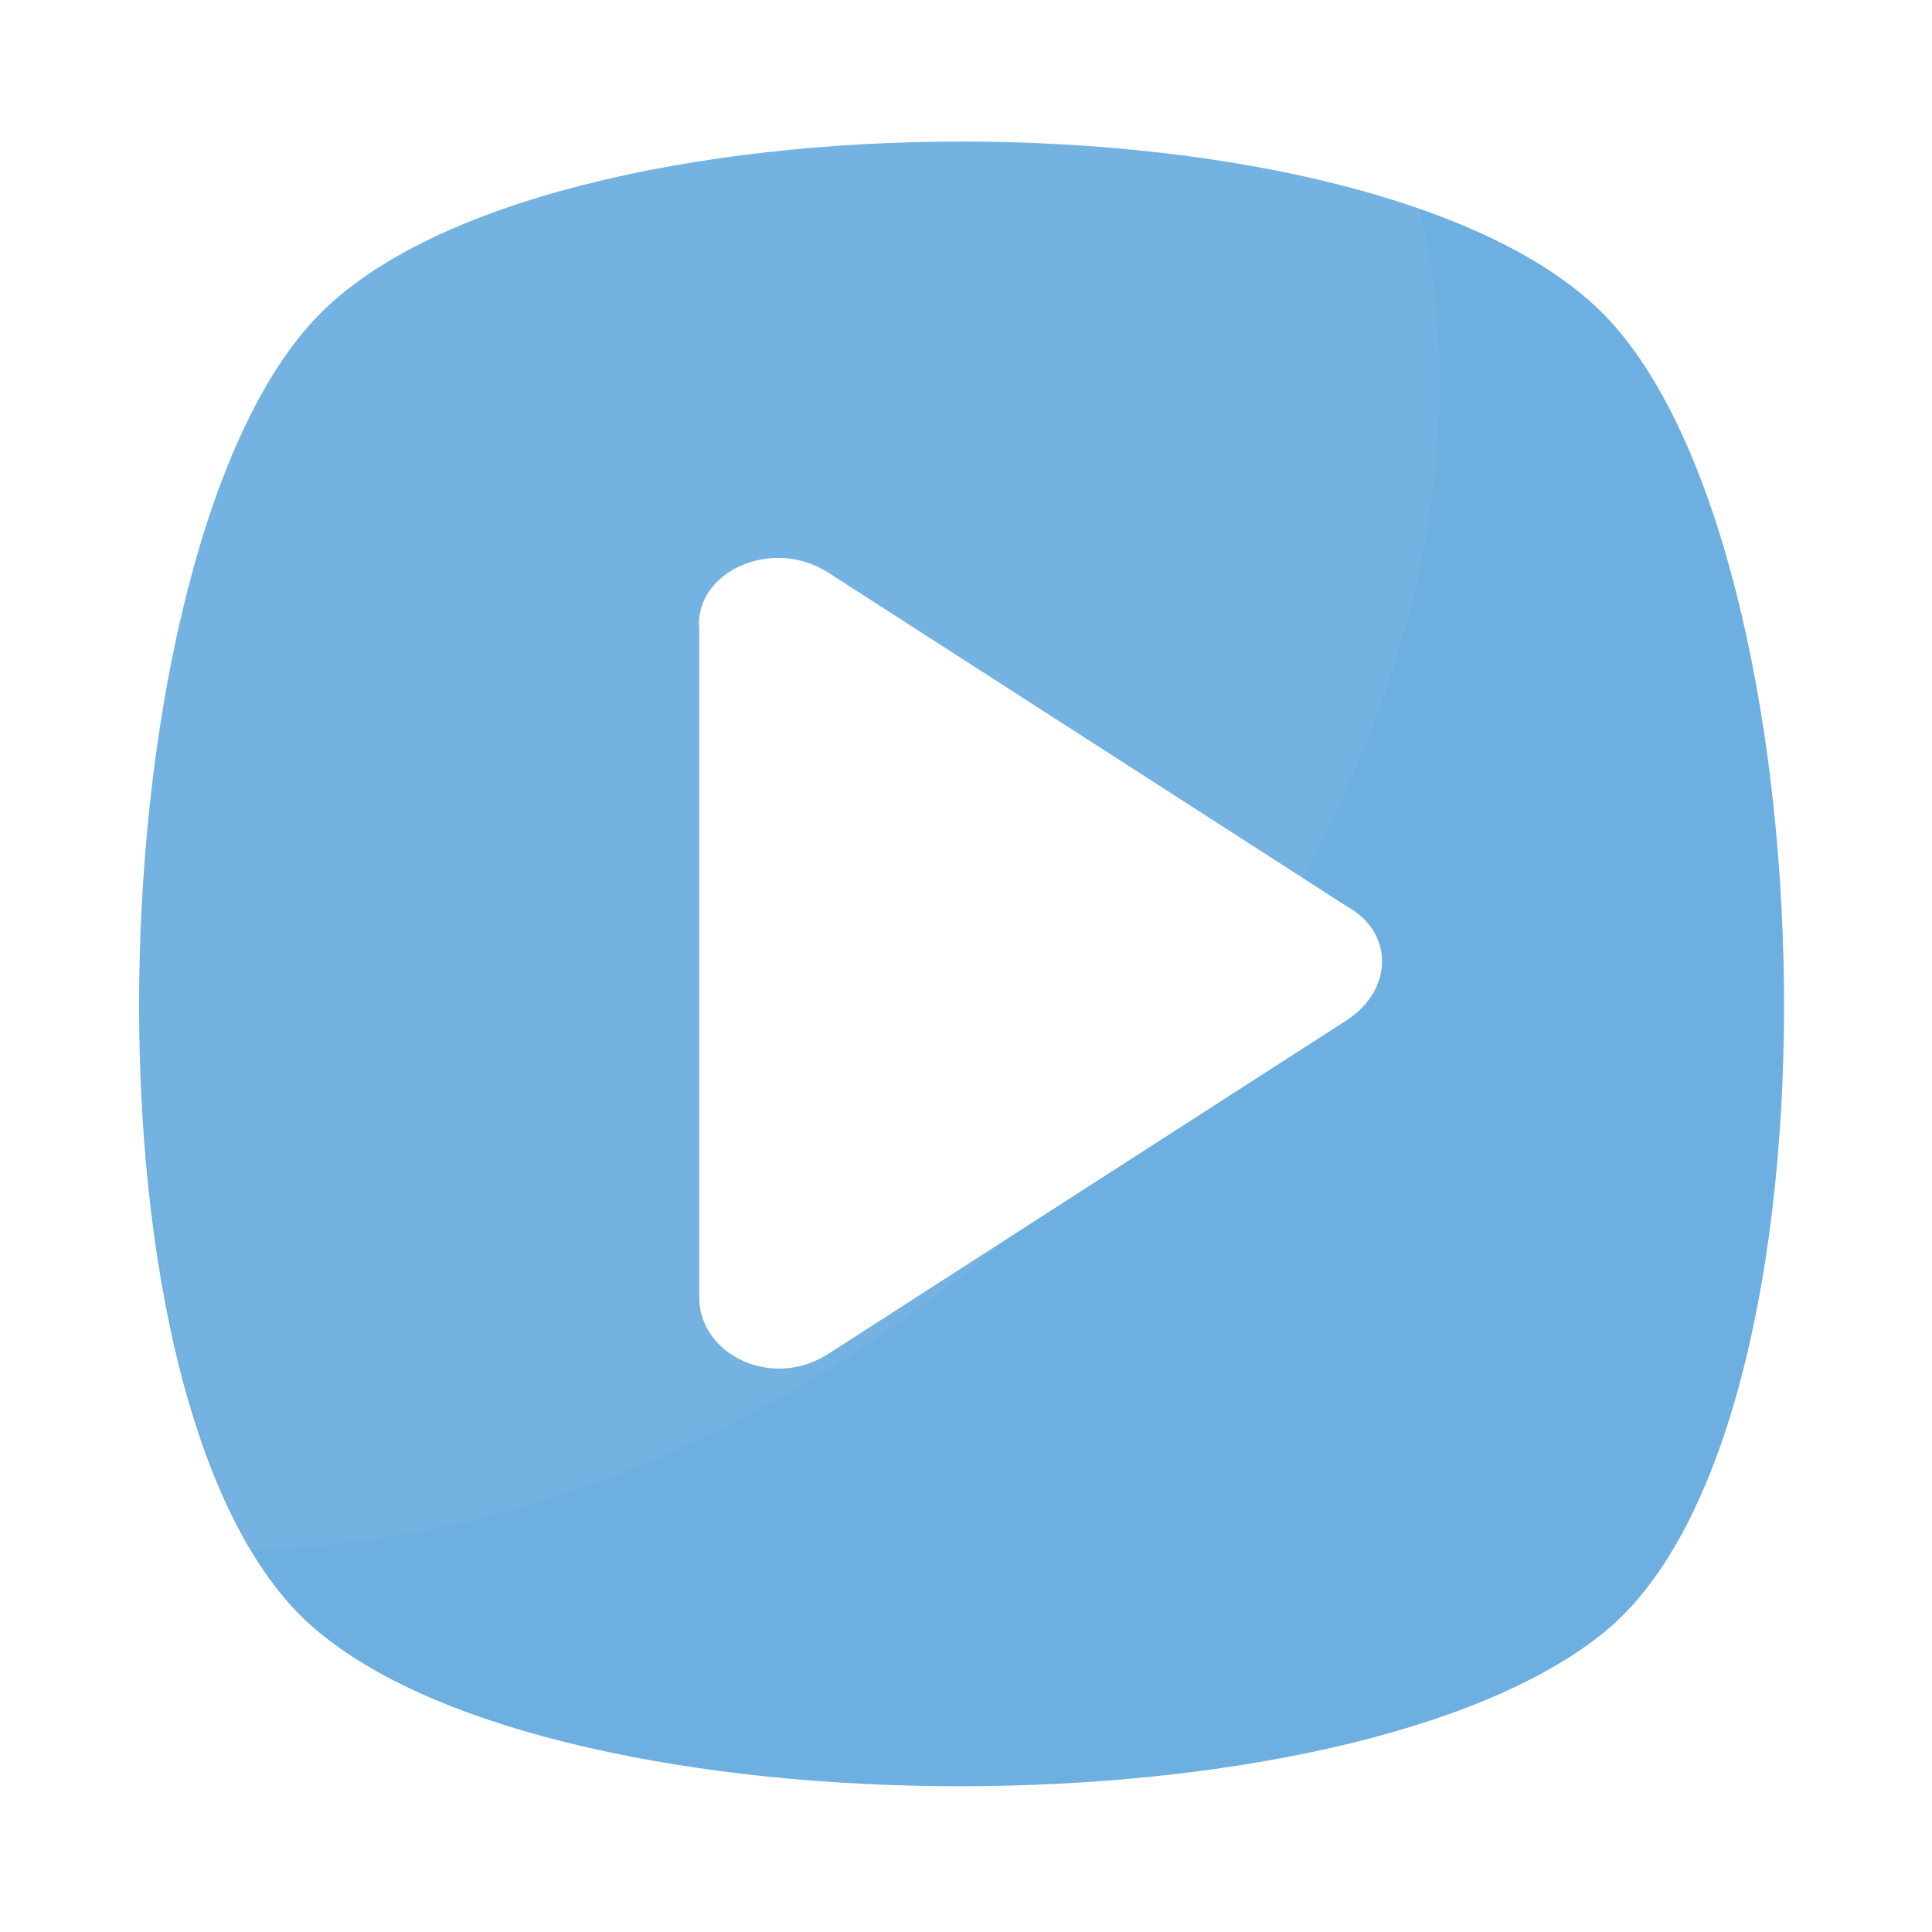 <svg width="125" height="125" viewBox="0 0 125 125" fill="none" xmlns="http://www.w3.org/2000/svg">
<g filter="url(#filter0_d)">
<path d="M96.813 98.585C80.506 111.897 29.589 111.897 13.615 98.585C-2.692 85.273 -1.028 28.365 13.615 13.39C28.258 -1.586 82.17 -1.586 96.813 13.39C111.456 28.365 113.12 85.273 96.813 98.585Z" fill="#6DAFE0"/>
<g opacity="0.2">
<path opacity="0.2" d="M55.547 75.29C40.904 86.937 24.597 92.928 9.289 93.26C-2.027 73.958 0.303 27.034 13.615 13.39C25.596 1.077 63.201 -1.253 84.833 6.401C90.157 28.366 79.175 56.32 55.547 75.29Z" fill="white"/>
</g>
<path d="M46.561 30.03L80.173 51.661C83.169 53.325 83.169 56.986 80.173 58.983L46.561 80.614C42.901 82.944 38.241 80.614 38.241 76.954V33.69C37.909 30.03 42.901 27.7 46.561 30.03Z" fill="white"/>
</g>
<defs>
<filter id="filter0_d" x="0" y="0" width="124.428" height="124.569" filterUnits="userSpaceOnUse" color-interpolation-filters="sRGB">
<feFlood flood-opacity="0" result="BackgroundImageFix"/>
<feColorMatrix in="SourceAlpha" type="matrix" values="0 0 0 0 0 0 0 0 0 0 0 0 0 0 0 0 0 0 127 0"/>
<feOffset dx="7" dy="7"/>
<feGaussianBlur stdDeviation="4.5"/>
<feColorMatrix type="matrix" values="0 0 0 0 0 0 0 0 0 0 0 0 0 0 0 0 0 0 0.25 0"/>
<feBlend mode="normal" in2="BackgroundImageFix" result="effect1_dropShadow"/>
<feBlend mode="normal" in="SourceGraphic" in2="effect1_dropShadow" result="shape"/>
</filter>
</defs>
</svg>
